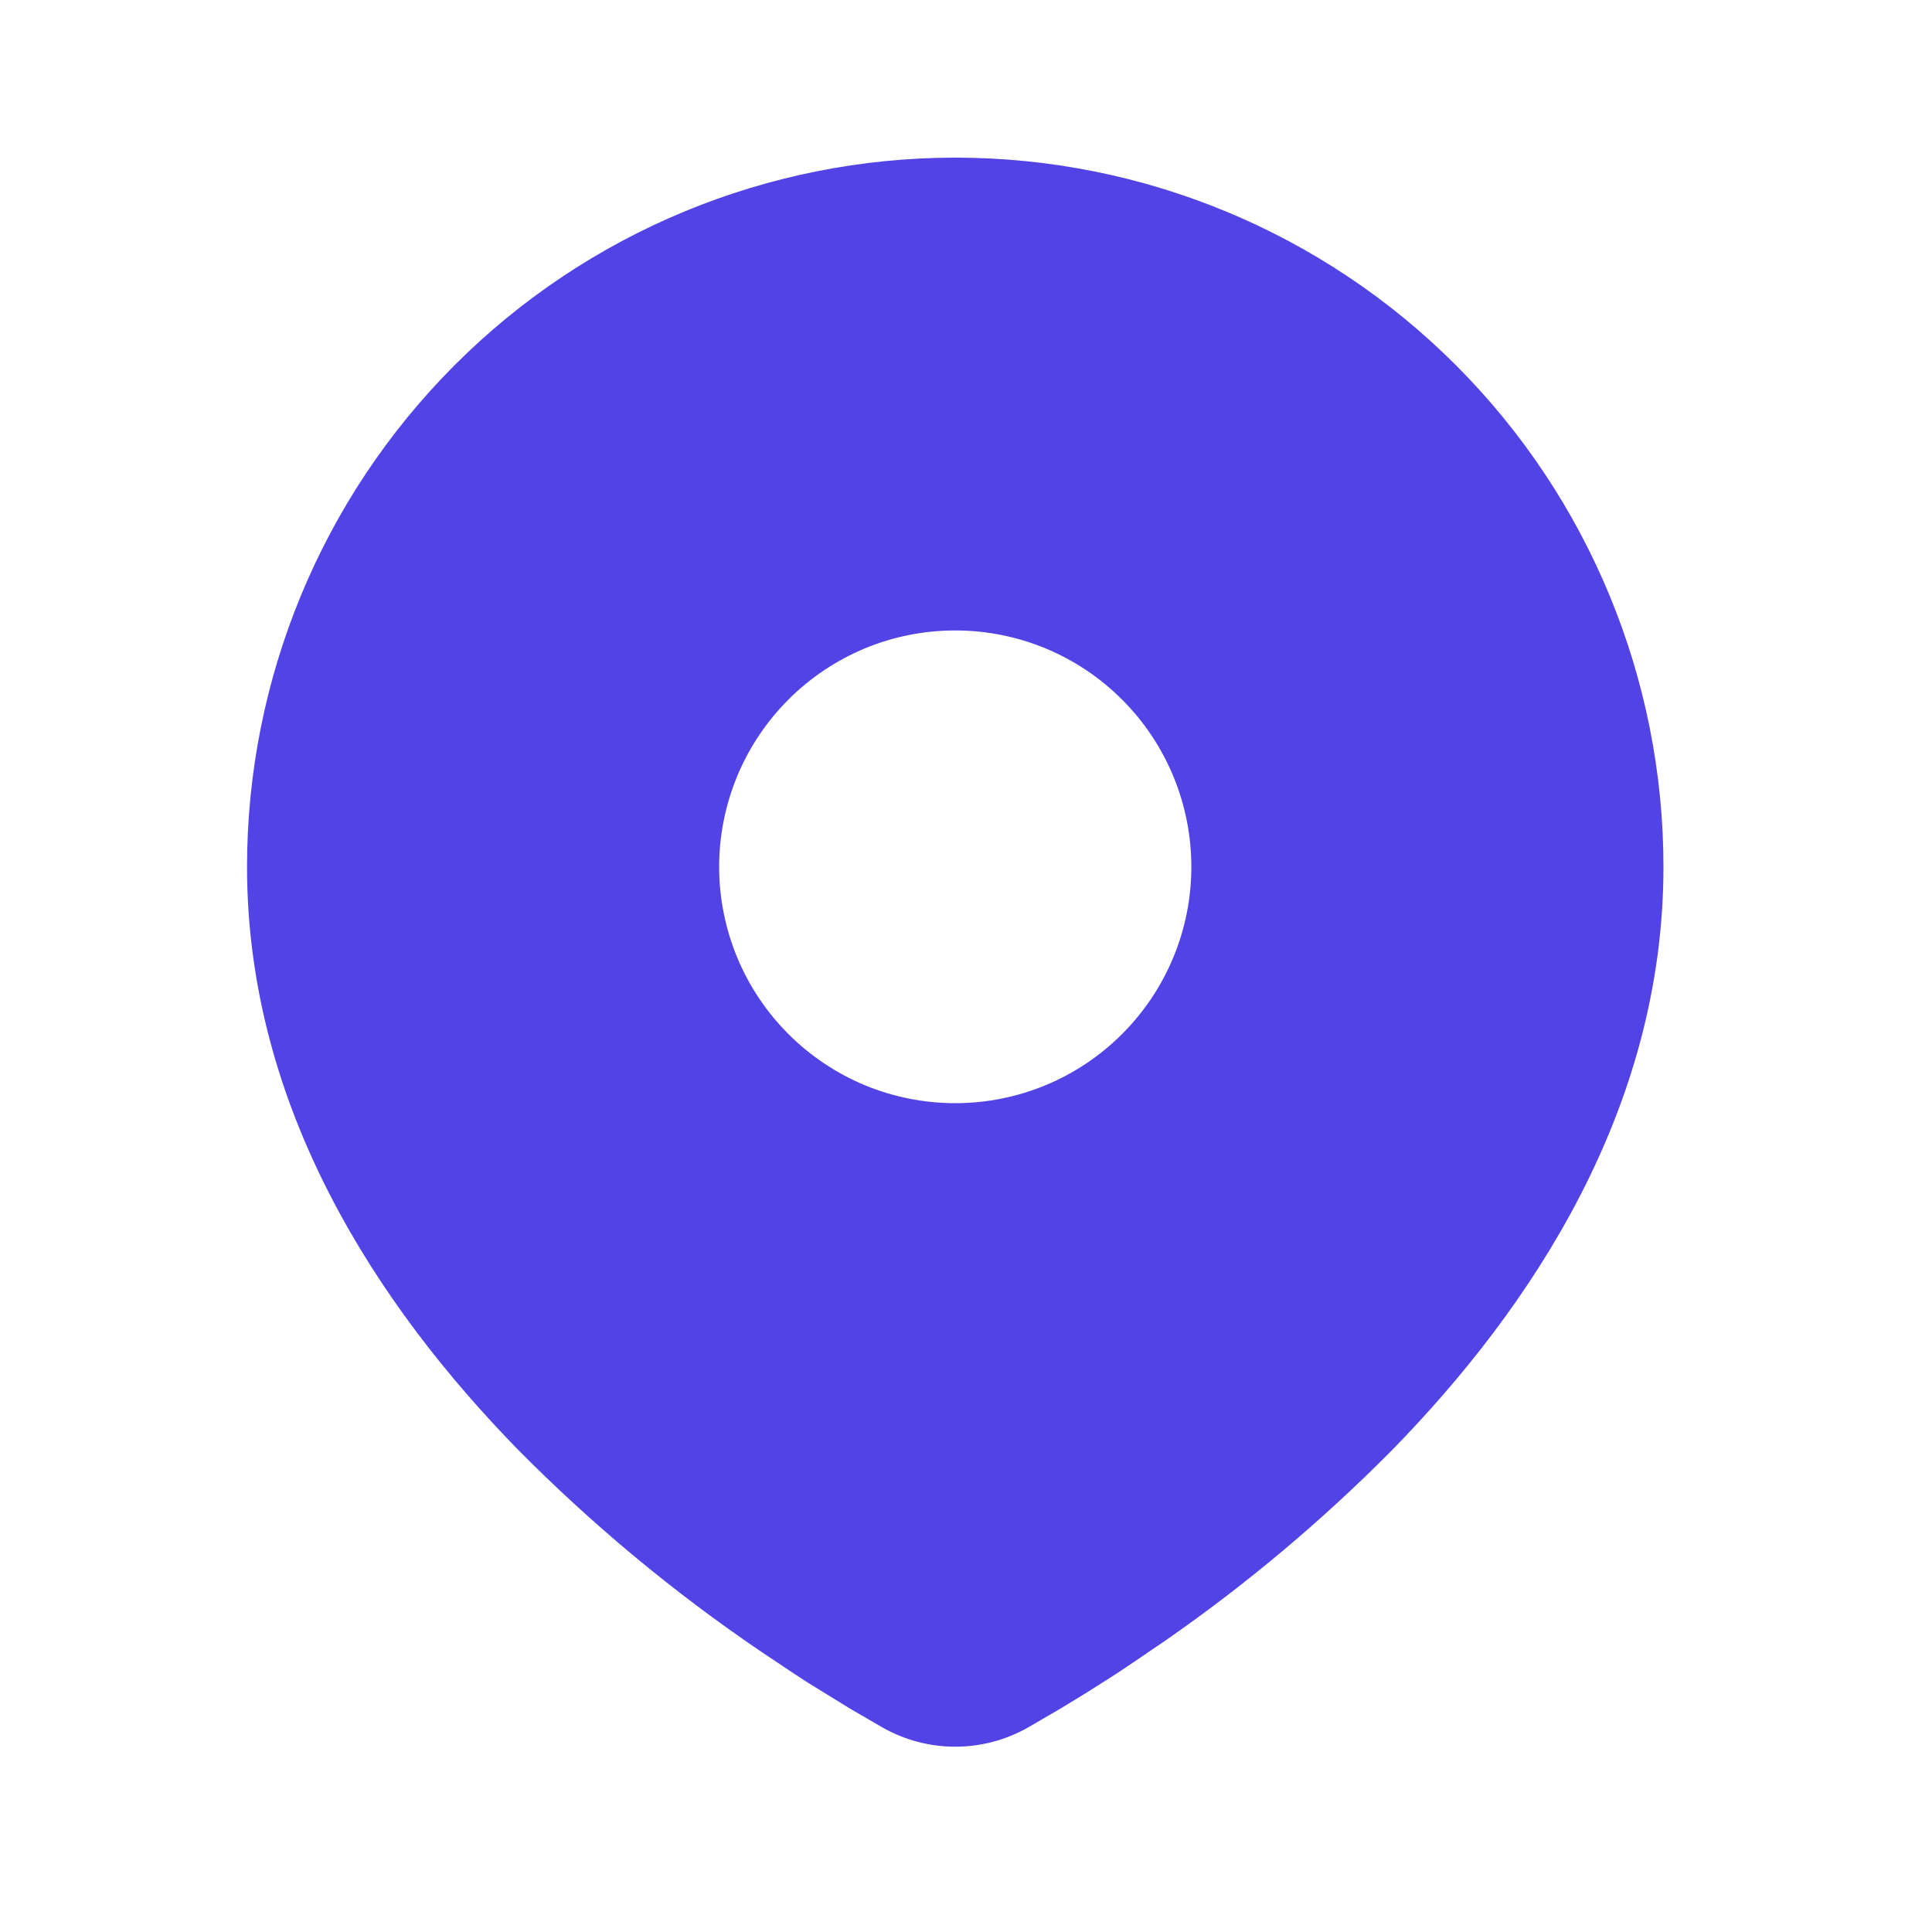 <svg width="22" height="22" viewBox="0 0 22 22" fill="none" xmlns="http://www.w3.org/2000/svg">
<g clip-path="url(#clip0_466_485)">
<path d="M10.878 1.795C13.016 1.795 15.068 2.645 16.58 4.16C18.093 5.675 18.942 7.729 18.942 9.871C18.942 12.629 17.44 14.886 15.858 16.506C15.067 17.306 14.204 18.032 13.281 18.674L12.899 18.934L12.72 19.054L12.382 19.269L12.081 19.453L11.708 19.67C11.455 19.814 11.169 19.89 10.878 19.89C10.586 19.89 10.3 19.814 10.047 19.67L9.674 19.453L9.208 19.166L9.036 19.054L8.669 18.809C7.672 18.133 6.744 17.362 5.897 16.506C4.315 14.886 2.813 12.629 2.813 9.871C2.813 7.729 3.663 5.675 5.175 4.16C6.687 2.645 8.739 1.795 10.878 1.795ZM10.878 7.179C10.525 7.179 10.175 7.248 9.849 7.383C9.523 7.519 9.226 7.717 8.977 7.967C8.727 8.217 8.529 8.514 8.394 8.84C8.259 9.167 8.189 9.517 8.189 9.871C8.189 10.224 8.259 10.574 8.394 10.901C8.529 11.227 8.727 11.524 8.977 11.774C9.226 12.024 9.523 12.222 9.849 12.358C10.175 12.493 10.525 12.562 10.878 12.562C11.591 12.562 12.274 12.279 12.778 11.774C13.283 11.269 13.566 10.585 13.566 9.871C13.566 9.157 13.283 8.472 12.778 7.967C12.274 7.462 11.591 7.179 10.878 7.179Z" fill="#5243E6"/>
</g>
<defs>
<clipPath id="clip0_466_485">
<rect width="21.506" height="21.536" fill="white" transform="translate(0.125)"/>
</clipPath>
</defs>
</svg>
